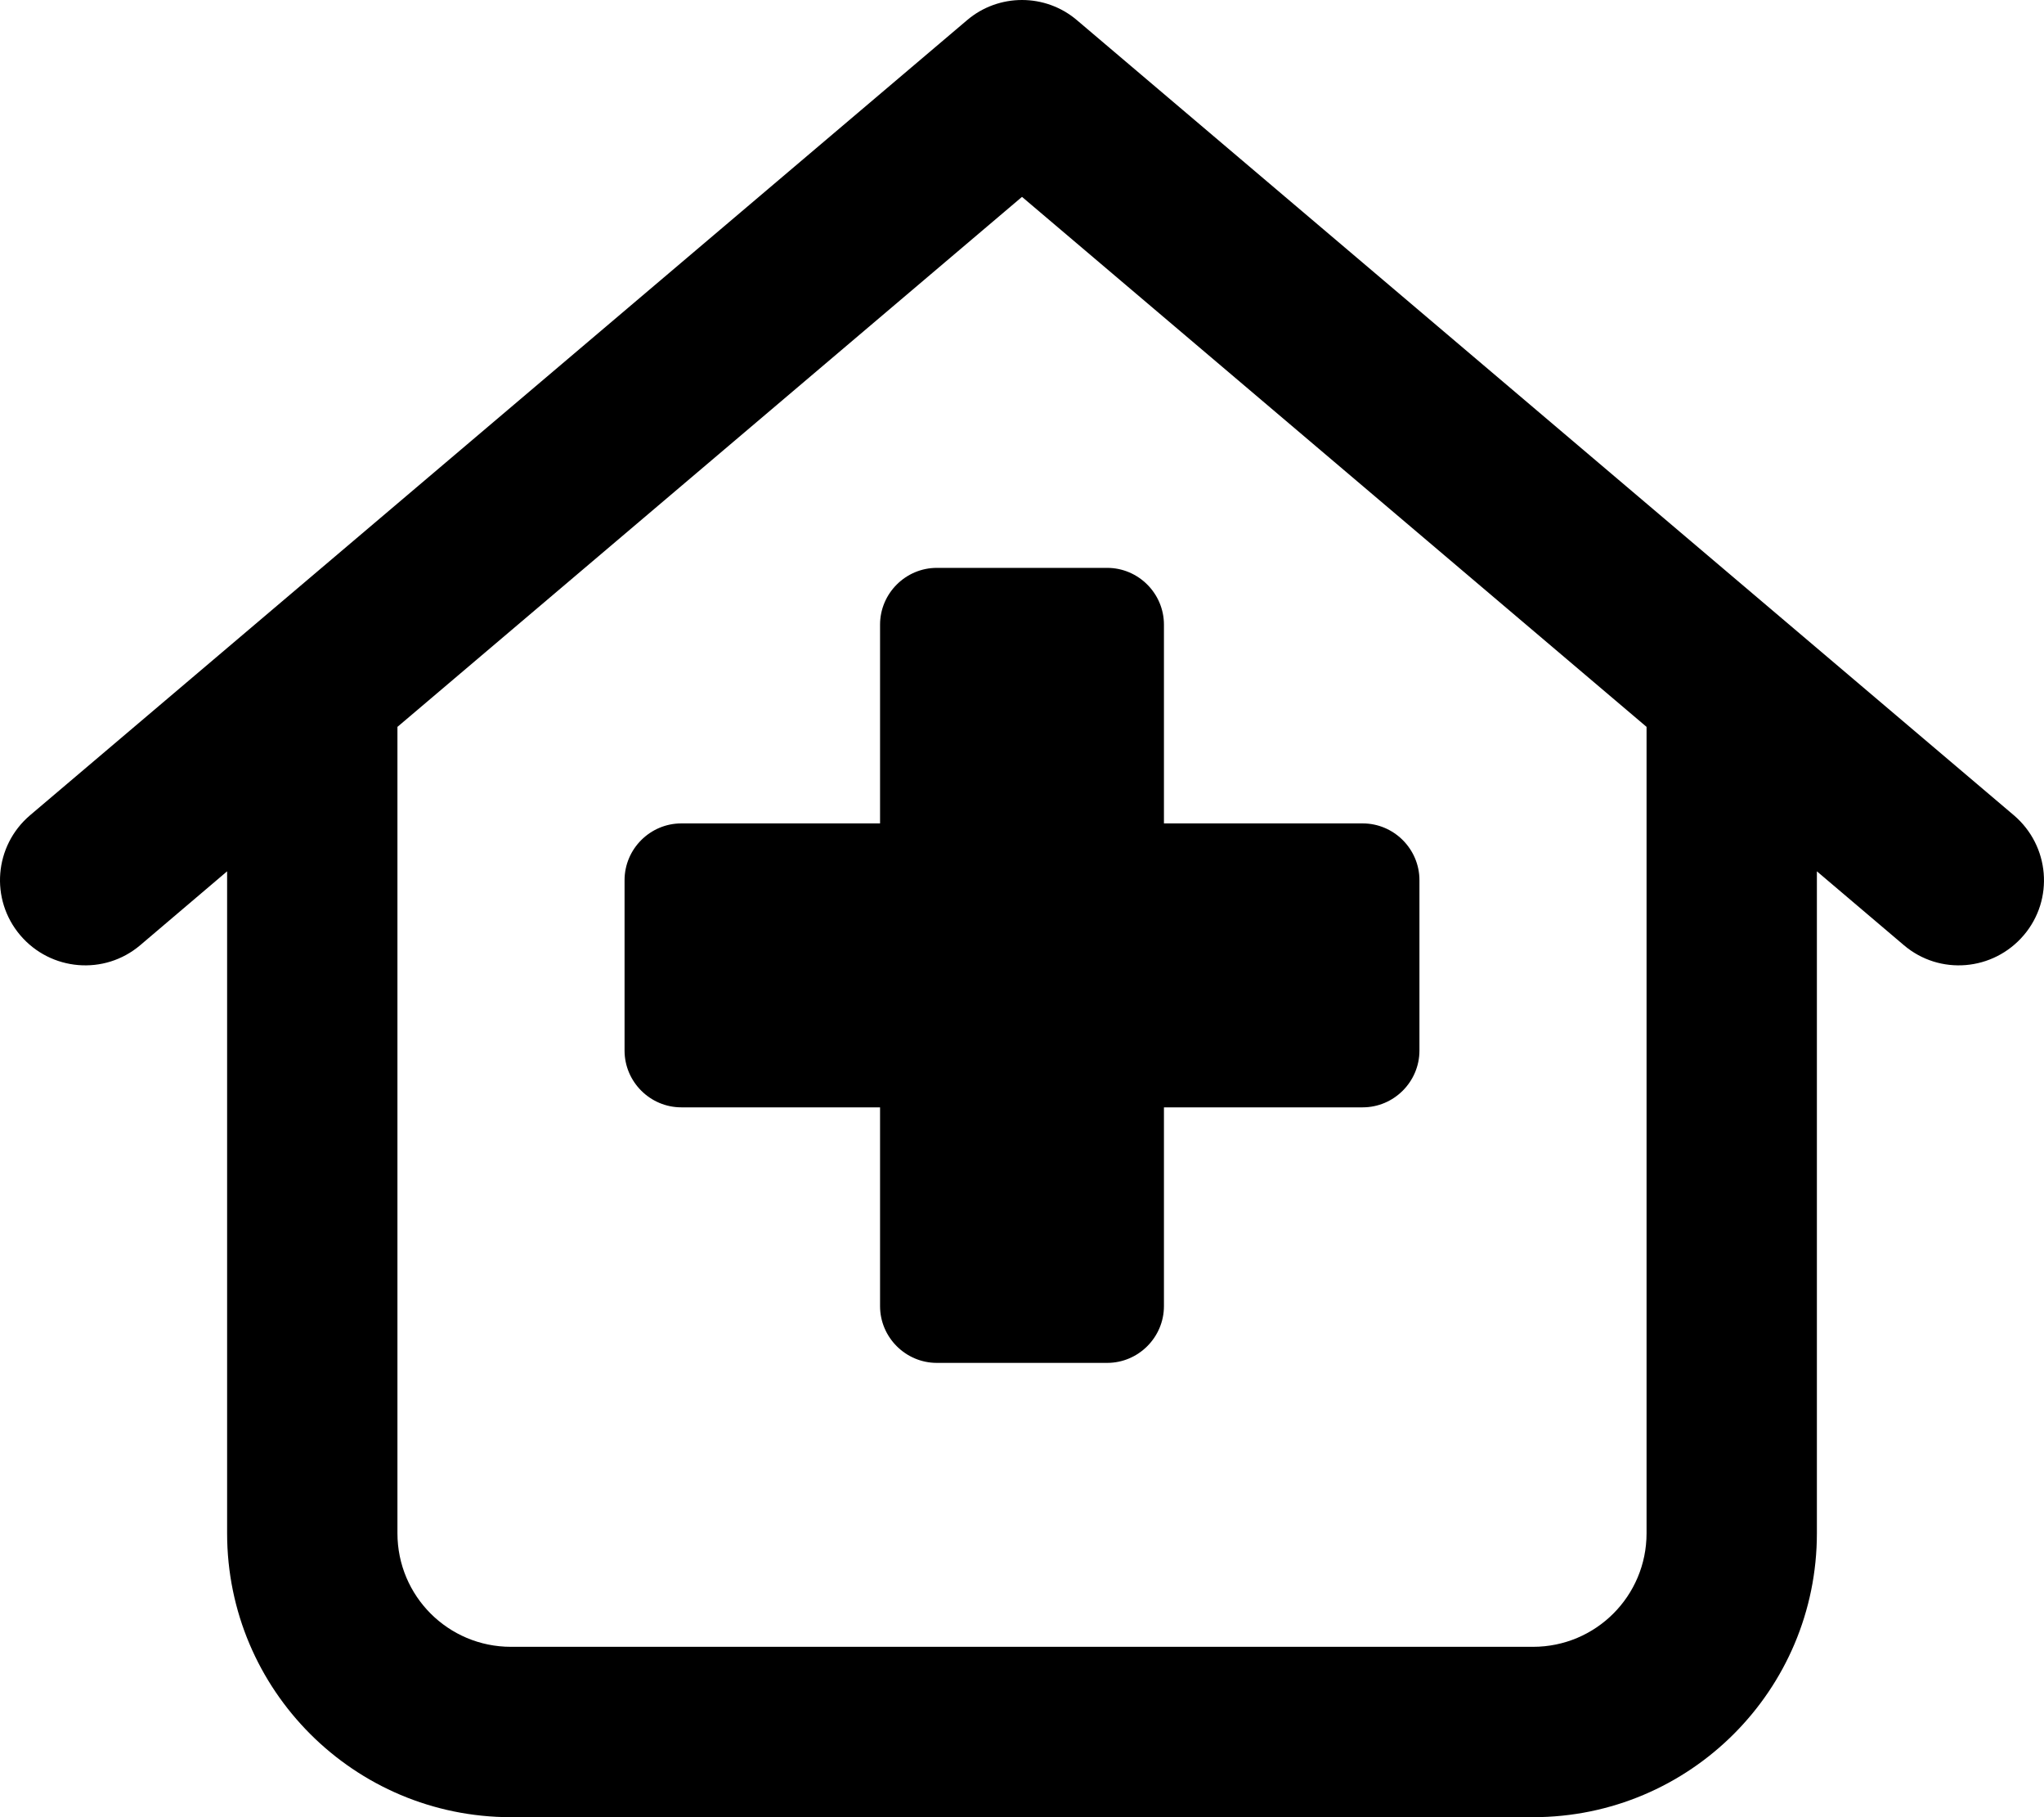 <svg fill="currentColor" xmlns="http://www.w3.org/2000/svg" viewBox="0 0 576 512"><!--! Font Awesome Pro 6.1.1 by @fontawesome - https://fontawesome.com License - https://fontawesome.com/license (Commercial License) Copyright 2022 Fonticons, Inc. --><path d="M384 232C392.8 232 400 239.2 400 248V296C400 304.8 392.8 312 384 312H328V368C328 376.8 320.8 384 312 384H264C255.2 384 248 376.8 248 368V312H192C183.2 312 176 304.8 176 296V248C176 239.2 183.2 232 192 232H248V176C248 167.2 255.2 160 264 160H312C320.8 160 328 167.2 328 176V232H384zM272.5 5.7C281.4-1.9 294.6-1.9 303.5 5.7L567.5 229.7C577.6 238.3 578.9 253.4 570.3 263.5C561.7 273.6 546.6 274.9 536.5 266.3L512 245.5V432C512 476.2 476.2 512 432 512H144C99.82 512 64 476.2 64 432V245.5L39.53 266.3C29.42 274.9 14.28 273.6 5.7 263.5C-2.875 253.4-1.634 238.3 8.473 229.7L272.5 5.7zM112 204.8V432C112 449.7 126.3 464 144 464H432C449.7 464 464 449.7 464 432V204.8L288 55.47L112 204.8z"/></svg>
